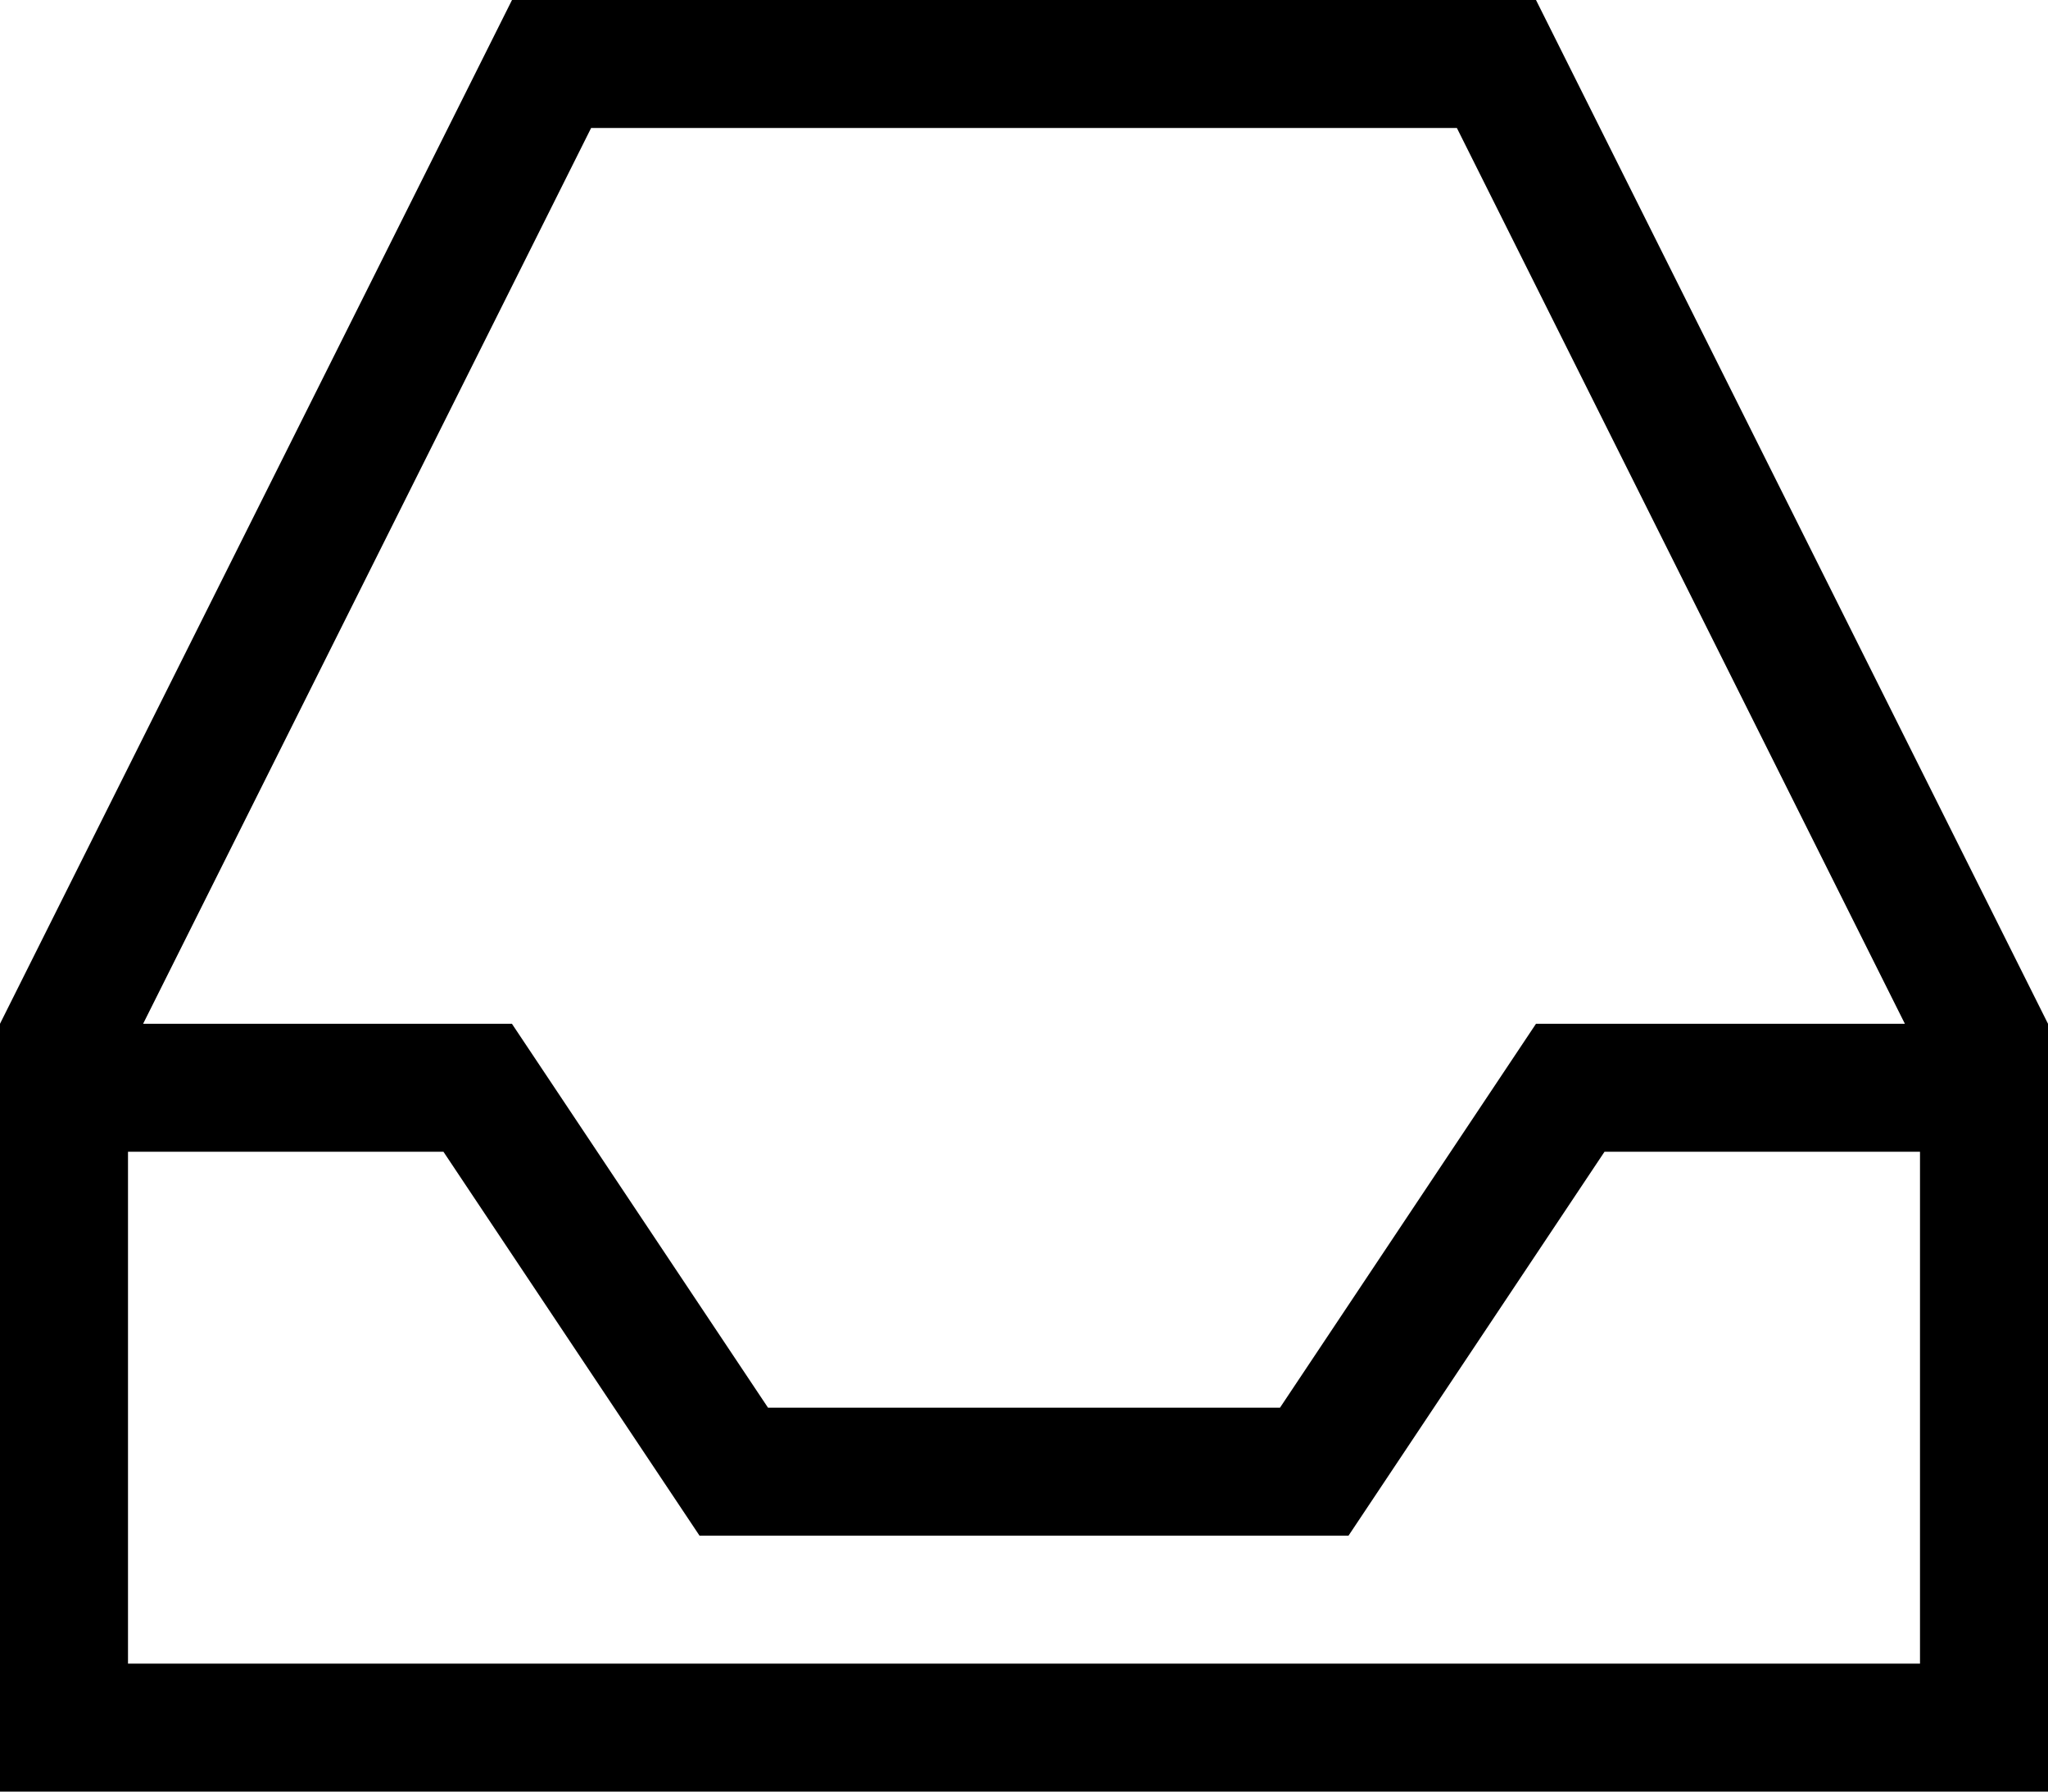 <?xml version="1.0" encoding="UTF-8"?>
<svg id="Layer_2" data-name="Layer 2" xmlns="http://www.w3.org/2000/svg" viewBox="0 0 512 448">
  <defs>
    <style>
      .cls-1 {
        stroke-width: 0px;
      }
    </style>
  </defs>
  <g id="Layer_1-2" data-name="Layer 1">
    <path class="cls-1" d="m480,288v128H32v-128h78.86l64.02,96h162.25l64-96h78.88M384,0H128L0,256v192h512v-192L384,0h0ZM35.78,256L147.78,32h216.44l112,224h-92.22l-64,96h-128l-64.02-96H35.78Z"/>
  </g>
</svg>